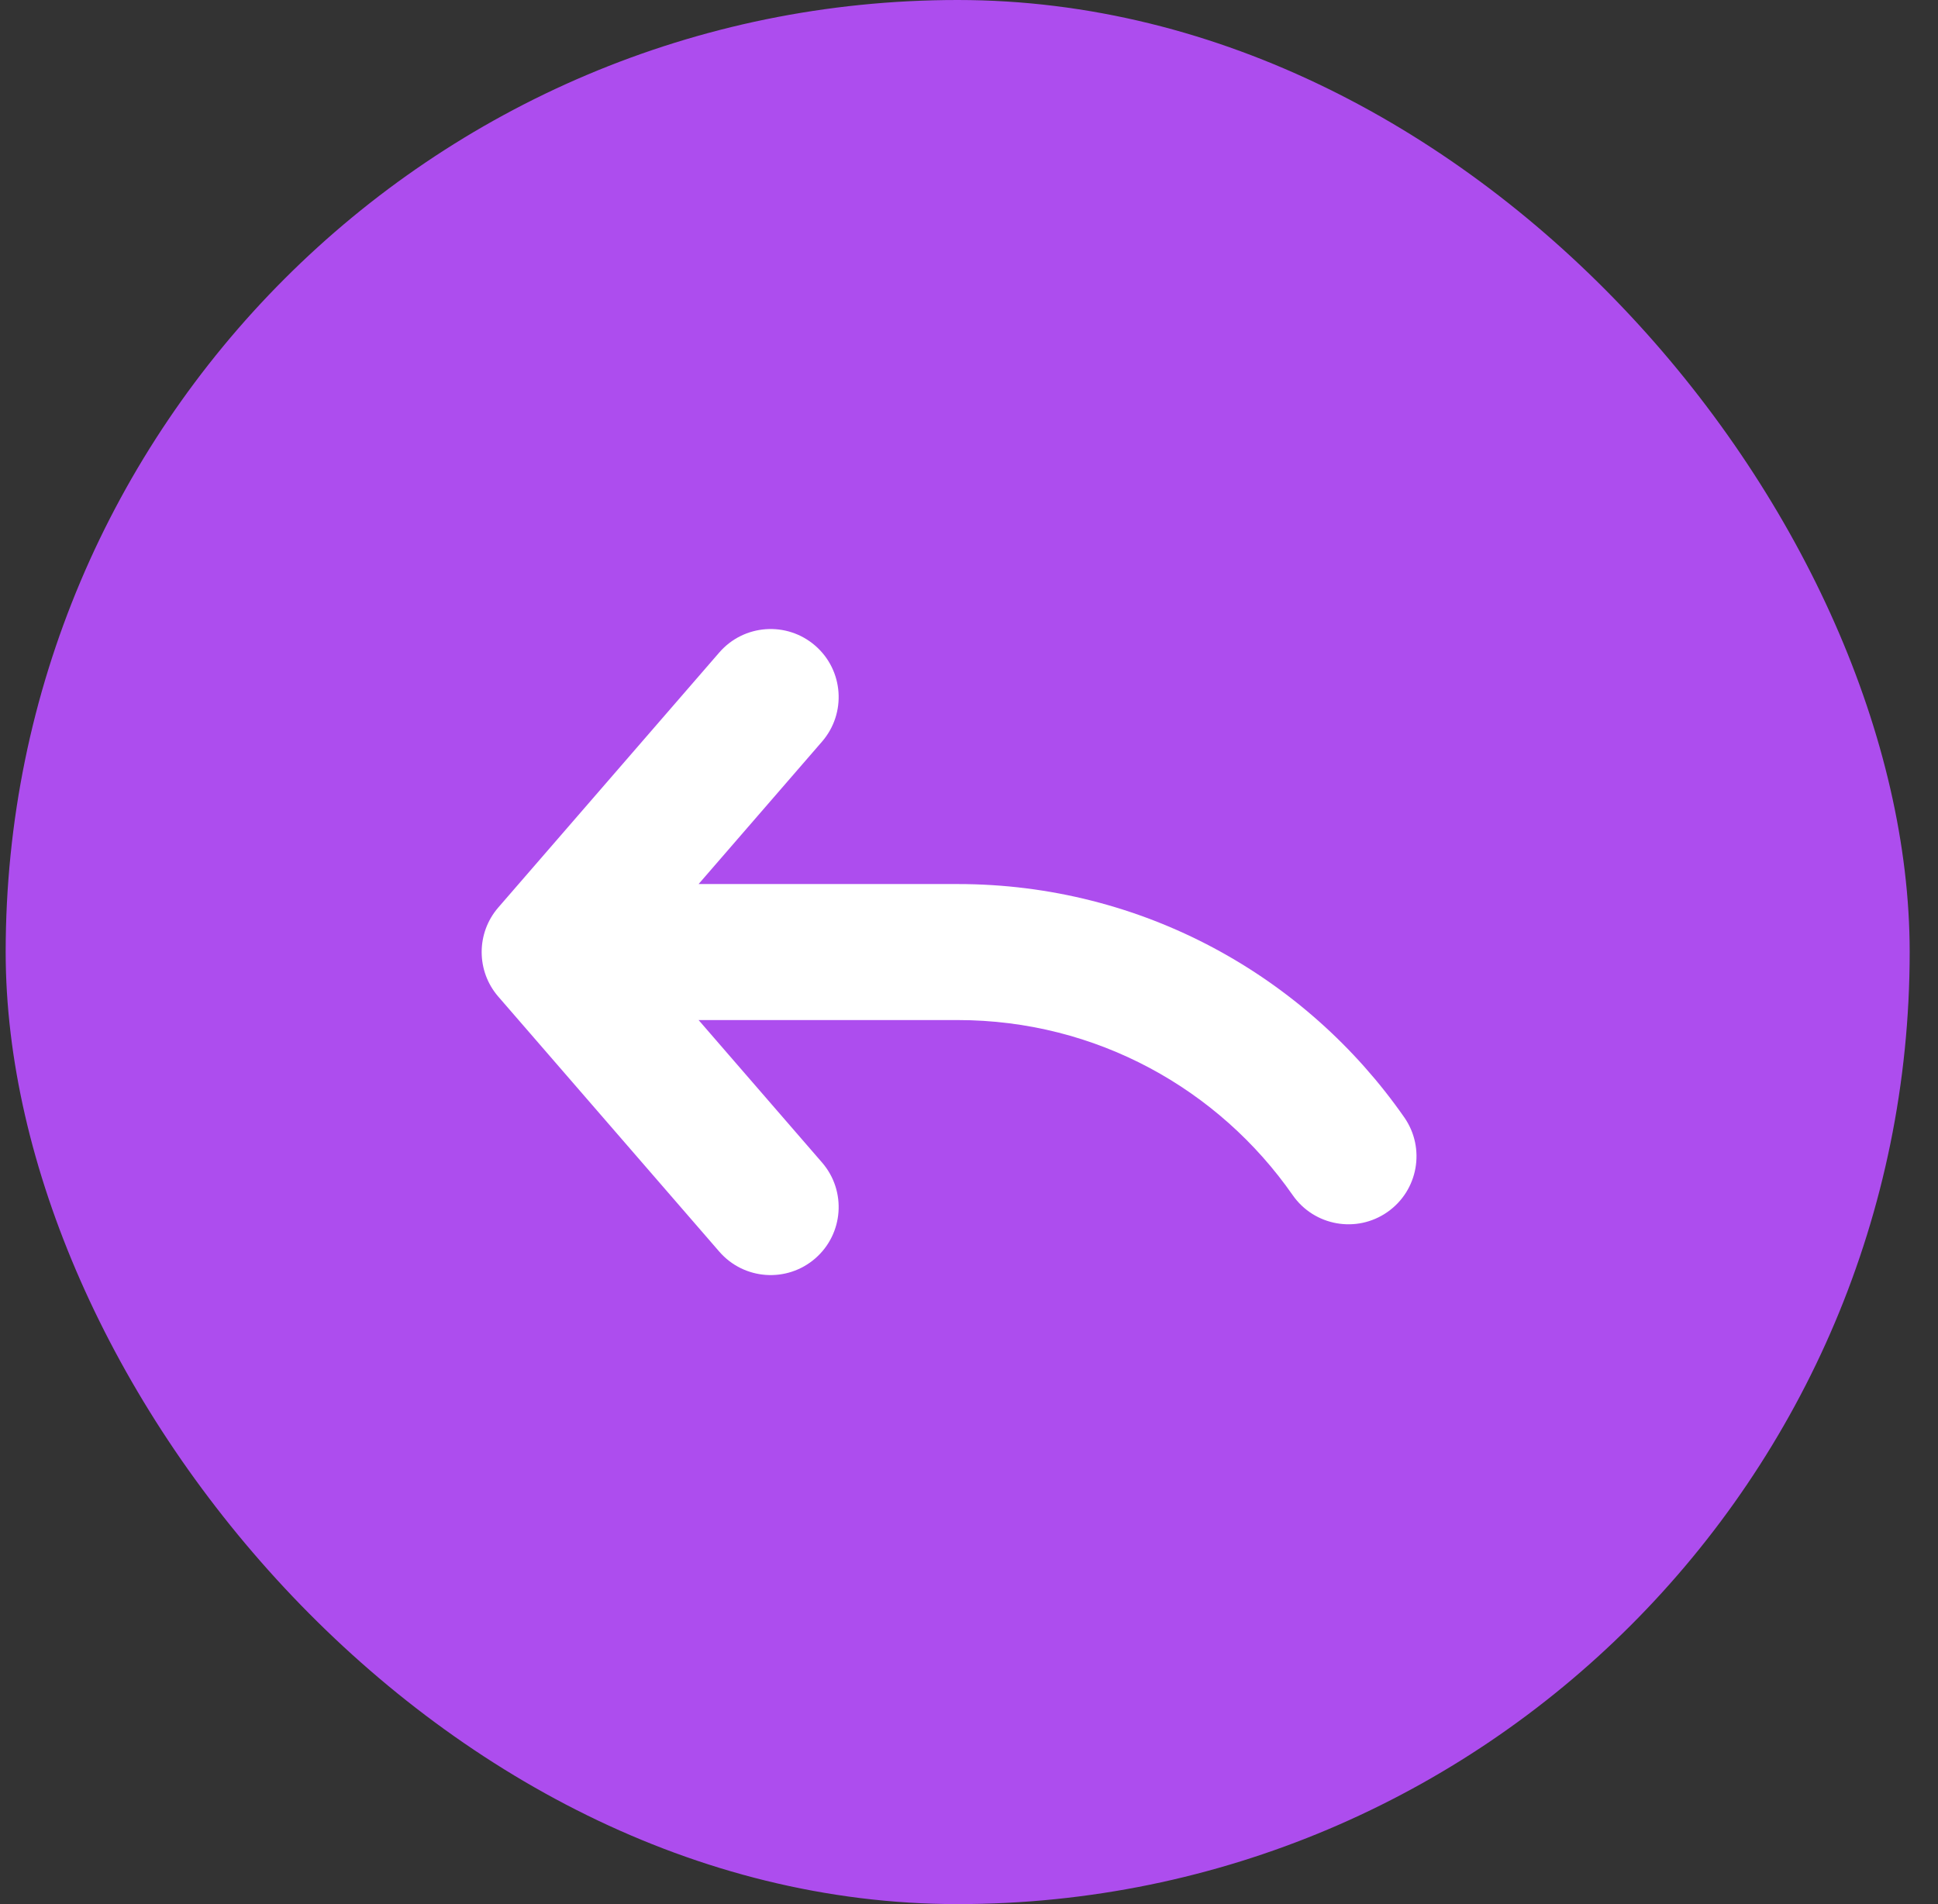 <svg width="57" height="56" viewBox="0 0 57 56" fill="none" xmlns="http://www.w3.org/2000/svg">
<rect x="0" y="0" width="57" height="56" fill="#333333" stroke="none"/>
<rect x="0.167" width="56" height="56" rx="28" fill="#AD4DEE"/>
<path fill-rule="evenodd" clip-rule="evenodd" d="M23.977 18.989C24.811 19.712 24.901 20.975 24.178 21.81L20.547 26H28.167C33.609 26 38.415 28.719 41.303 32.863C41.934 33.769 41.711 35.016 40.805 35.647C39.899 36.279 38.652 36.056 38.021 35.15C35.849 32.033 32.245 30 28.167 30H20.547L24.178 34.19C24.901 35.025 24.811 36.288 23.977 37.011C23.142 37.735 21.879 37.645 21.155 36.81L14.655 29.31C14.004 28.558 14.004 27.442 14.655 26.69L21.155 19.19C21.879 18.355 23.142 18.265 23.977 18.989Z" fill="white"/>
</svg>
